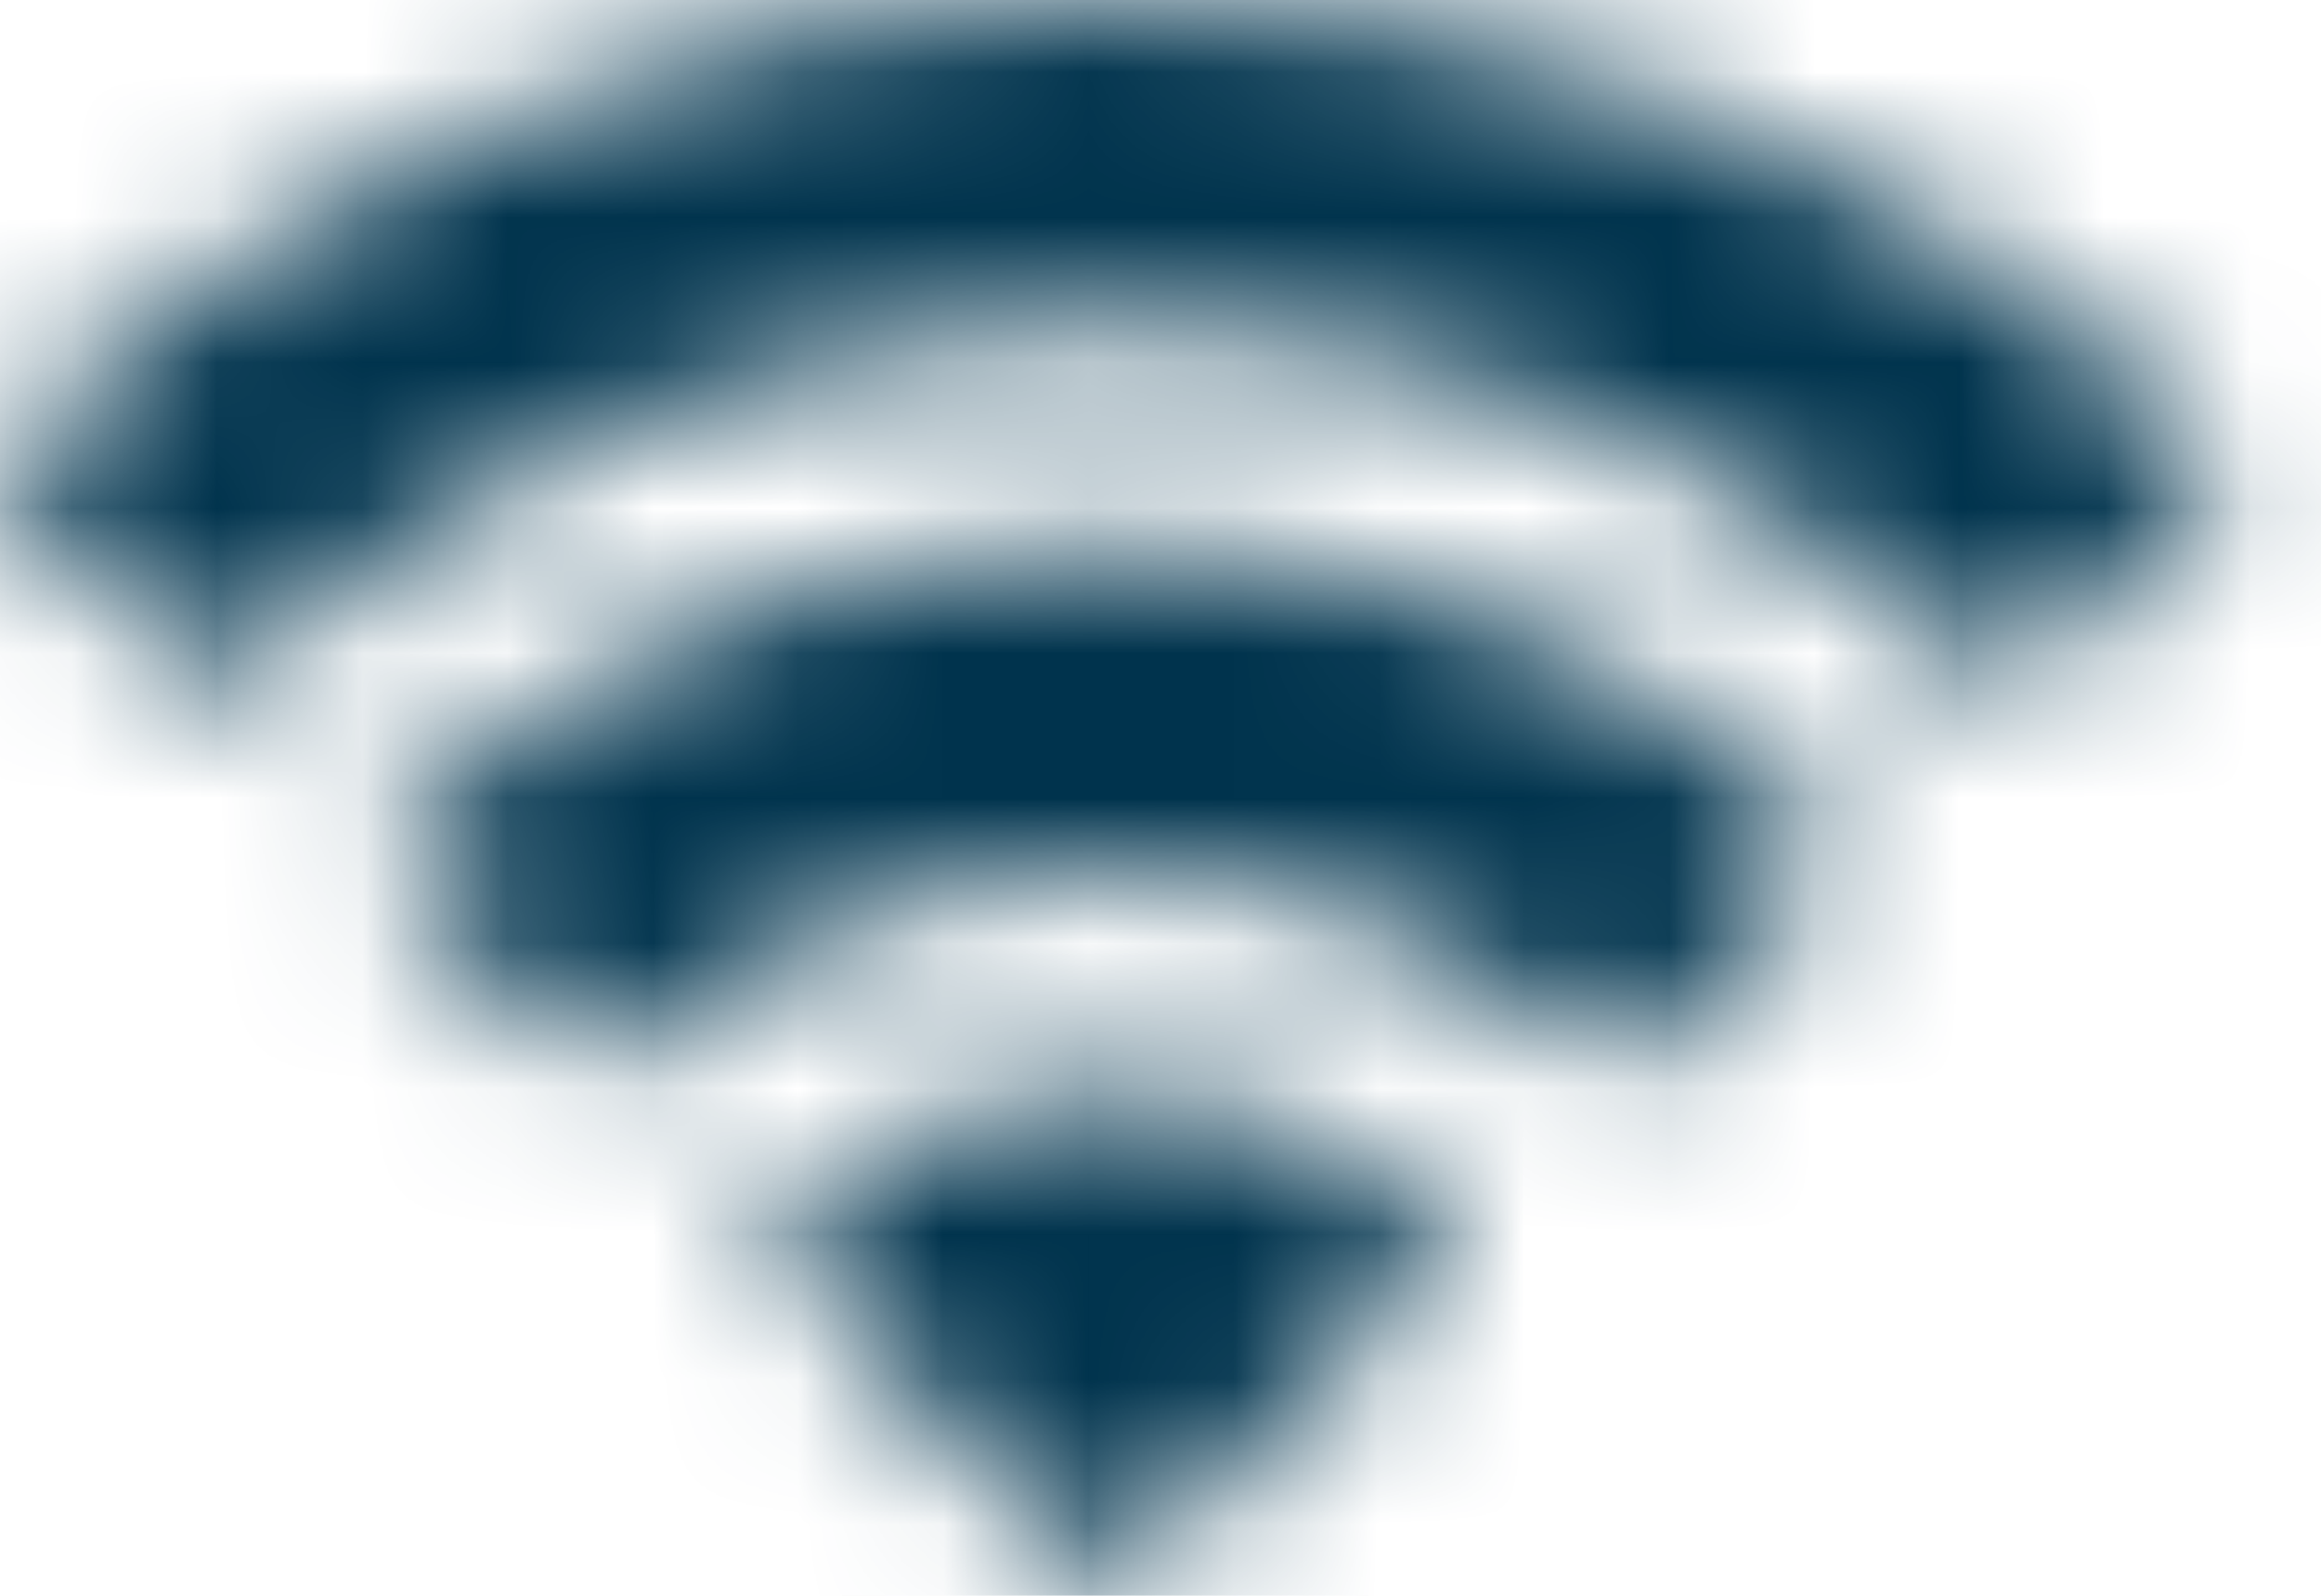 <svg width="16" height="11" viewBox="0 0 16 11" fill="none" xmlns="http://www.w3.org/2000/svg">
<mask id="mask0_60_468" style="mask-type:alpha" maskUnits="userSpaceOnUse" x="0" y="0" width="16" height="11">
<path fill-rule="evenodd" clip-rule="evenodd" d="M7.664 2.254C9.88 2.254 12.011 3.097 13.617 4.608C13.738 4.725 13.931 4.724 14.05 4.605L15.206 3.45C15.267 3.39 15.3 3.309 15.3 3.224C15.299 3.139 15.265 3.058 15.204 2.999C10.989 -1 4.339 -1 0.124 2.999C0.063 3.058 0.028 3.139 0.027 3.224C0.027 3.309 0.06 3.39 0.121 3.45L1.277 4.605C1.396 4.724 1.589 4.725 1.71 4.608C3.316 3.097 5.448 2.254 7.664 2.254H7.664ZM7.664 6.011C8.881 6.011 10.056 6.459 10.958 7.268C11.08 7.383 11.272 7.38 11.391 7.263L12.546 6.108C12.607 6.047 12.64 5.965 12.64 5.88C12.639 5.794 12.603 5.713 12.541 5.653C9.793 3.123 5.537 3.123 2.789 5.653C2.727 5.713 2.691 5.794 2.691 5.88C2.69 5.965 2.724 6.047 2.785 6.108L3.939 7.263C4.058 7.38 4.25 7.383 4.372 7.268C5.274 6.46 6.447 6.012 7.664 6.011ZM9.883 8.767C9.945 8.707 9.979 8.625 9.977 8.539C9.975 8.454 9.938 8.372 9.874 8.315C8.598 7.247 6.73 7.247 5.454 8.315C5.39 8.372 5.353 8.454 5.351 8.539C5.349 8.625 5.383 8.707 5.445 8.767L7.442 10.763C7.501 10.821 7.581 10.854 7.664 10.854C7.747 10.854 7.827 10.821 7.886 10.763L9.883 8.767Z" fill="white"/>
</mask>
<g mask="url(#mask0_60_468)">
<path d="M-4.973 -4.949H20.3V15.803H-4.973V-4.949Z" fill="#00334D"/>
</g>
</svg>
